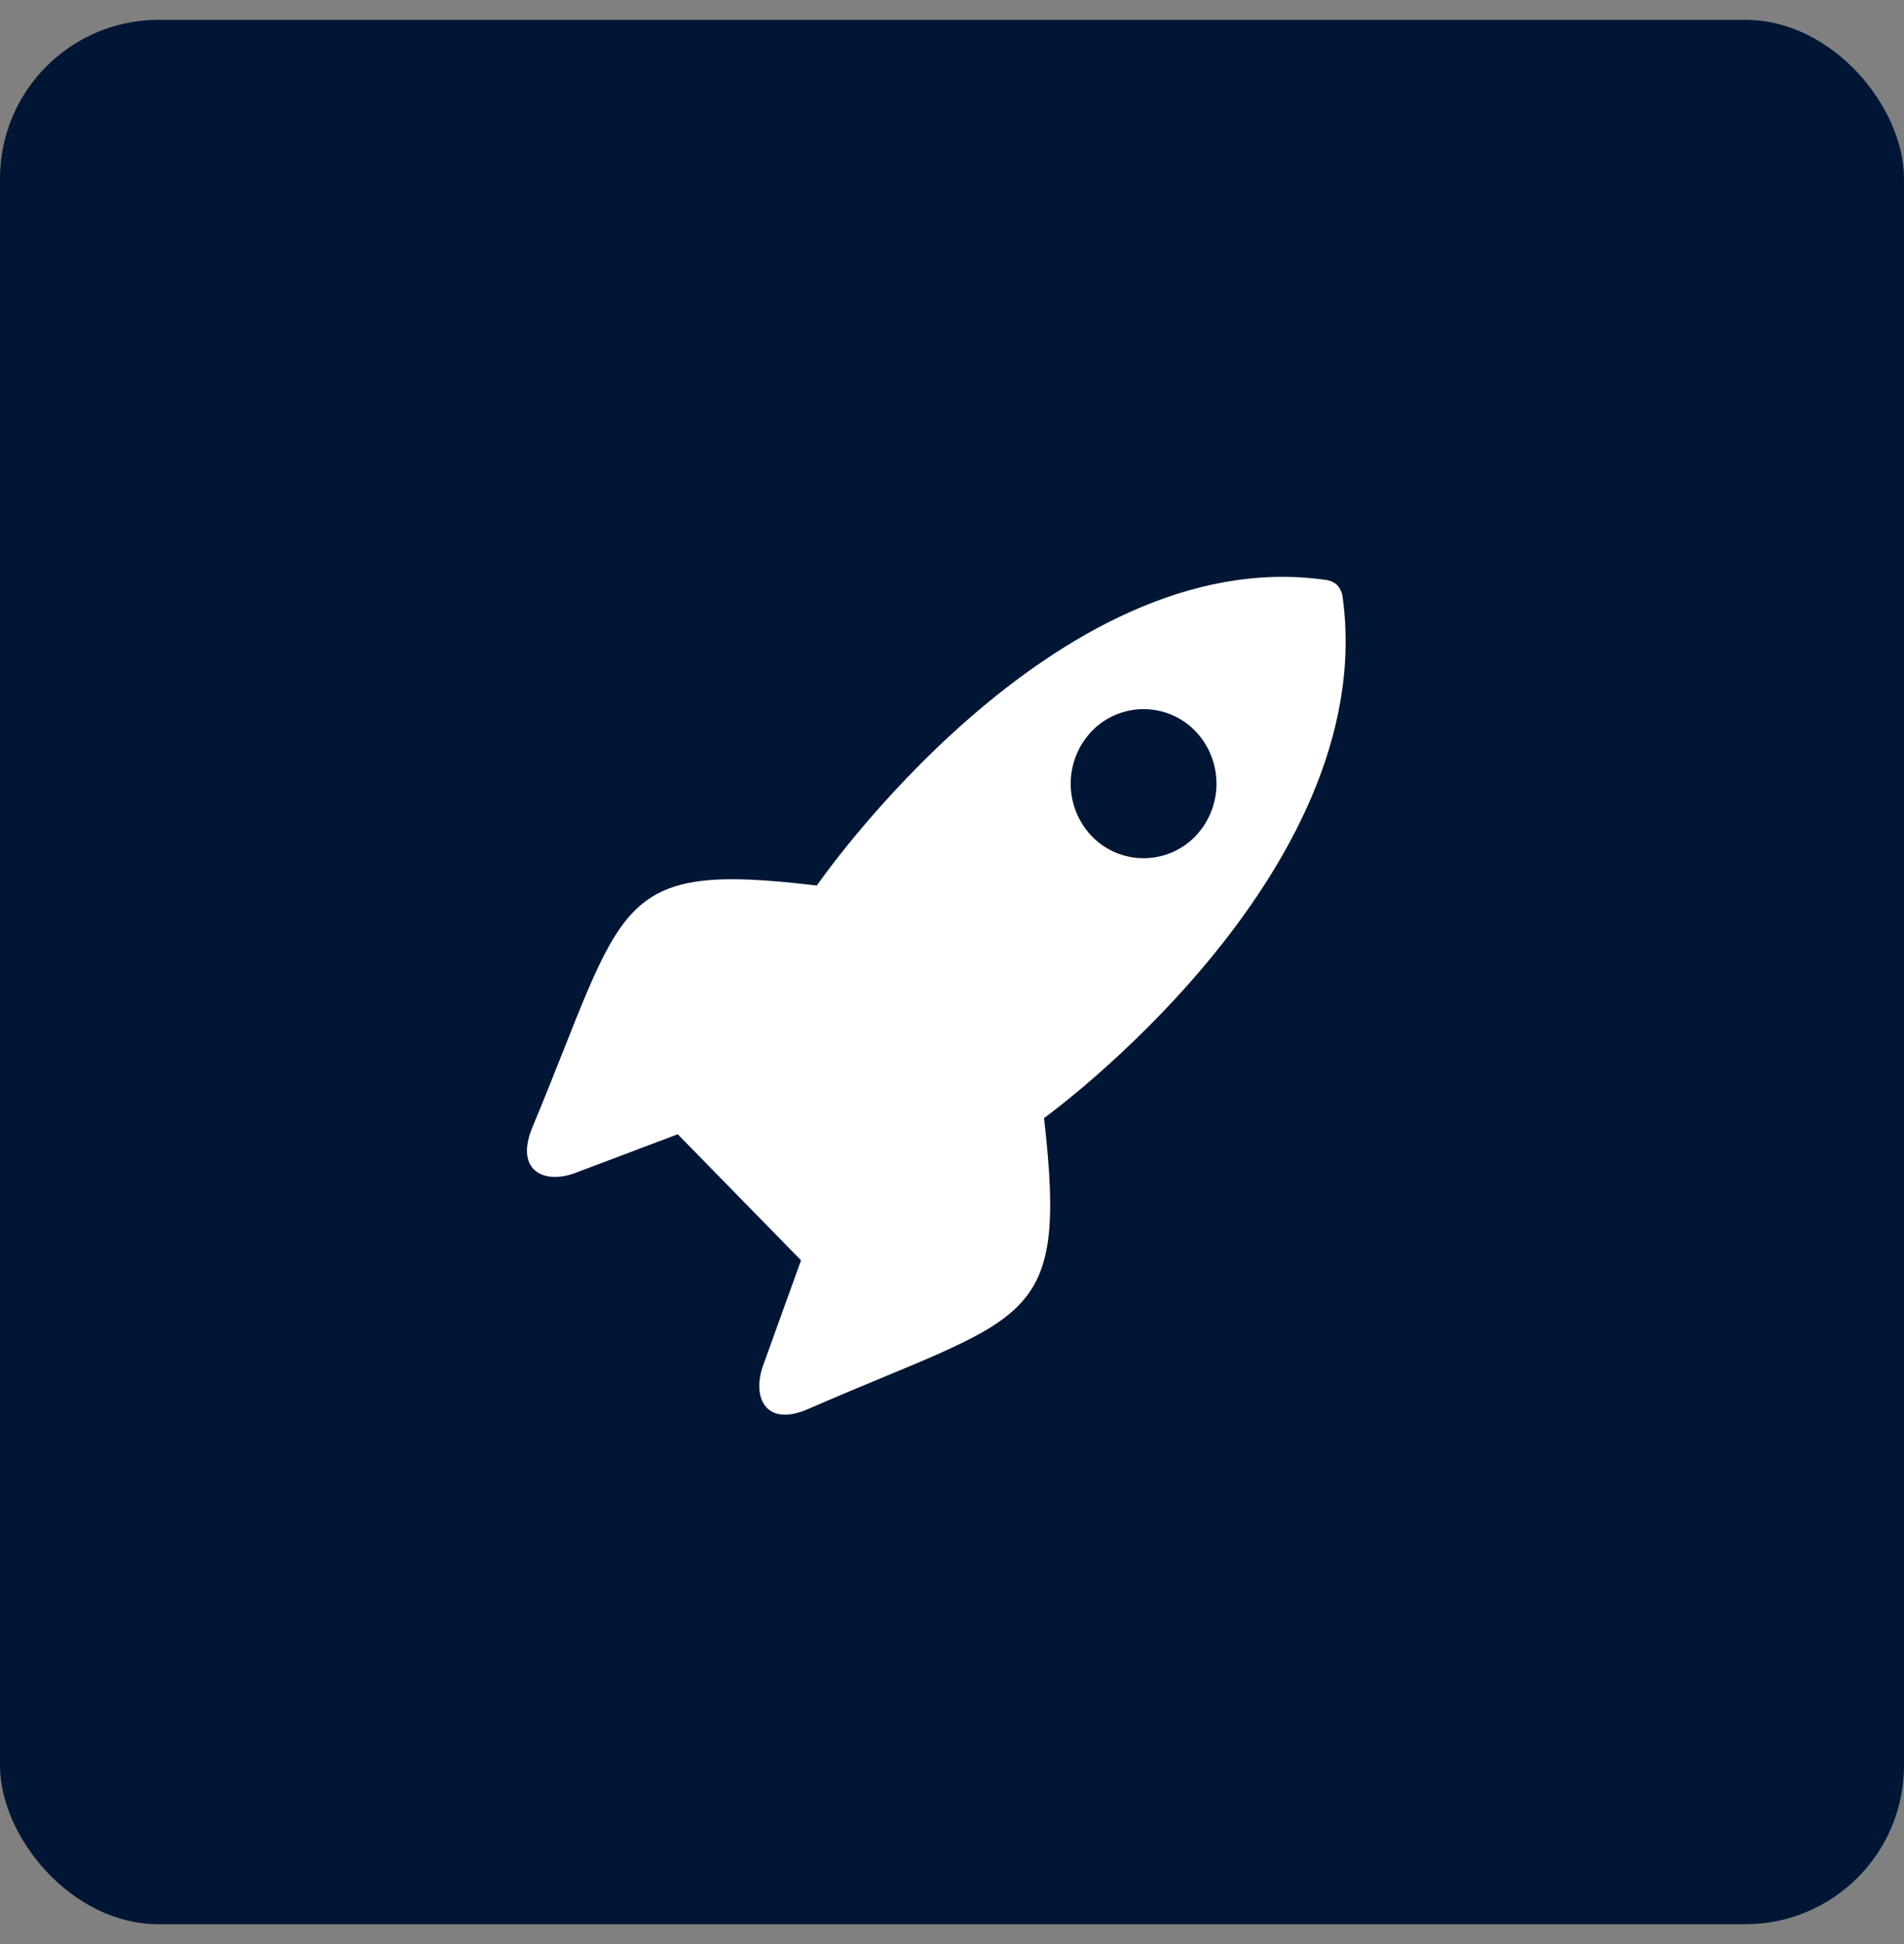 <svg width="48" height="49" viewBox="0 0 48 49" fill="none" xmlns="http://www.w3.org/2000/svg">
<rect x="0" y="0" width="48" height="49" fill="#808080" stroke="none"/>
<rect y="0.5" width="48" height="48" rx="4" fill="#011635"/>
<path d="M26.32 28.182C26.32 28.182 34.79 22.069 33.851 15.073C33.841 14.954 33.794 14.842 33.716 14.752C33.63 14.671 33.518 14.623 33.401 14.614C26.564 13.652 20.592 22.32 20.592 22.32C15.41 21.7 15.787 22.733 13.423 28.411C12.971 29.494 13.704 29.867 14.508 29.562L17.086 28.589L20.194 31.766L19.242 34.405C18.944 35.228 19.308 35.978 20.368 35.516C25.916 33.097 26.927 33.483 26.32 28.182ZM27.53 21.083C27.185 20.726 26.992 20.249 26.992 19.753C26.992 19.256 27.185 18.779 27.53 18.422C27.699 18.248 27.901 18.11 28.125 18.016C28.348 17.922 28.588 17.873 28.83 17.873C29.072 17.873 29.312 17.922 29.535 18.016C29.759 18.11 29.961 18.248 30.13 18.422C30.475 18.779 30.668 19.256 30.668 19.753C30.668 20.249 30.475 20.726 30.13 21.083C29.961 21.256 29.759 21.395 29.535 21.489C29.312 21.583 29.072 21.632 28.83 21.632C28.588 21.632 28.348 21.583 28.125 21.489C27.901 21.395 27.699 21.256 27.53 21.083Z" fill="white"/>
</svg>
